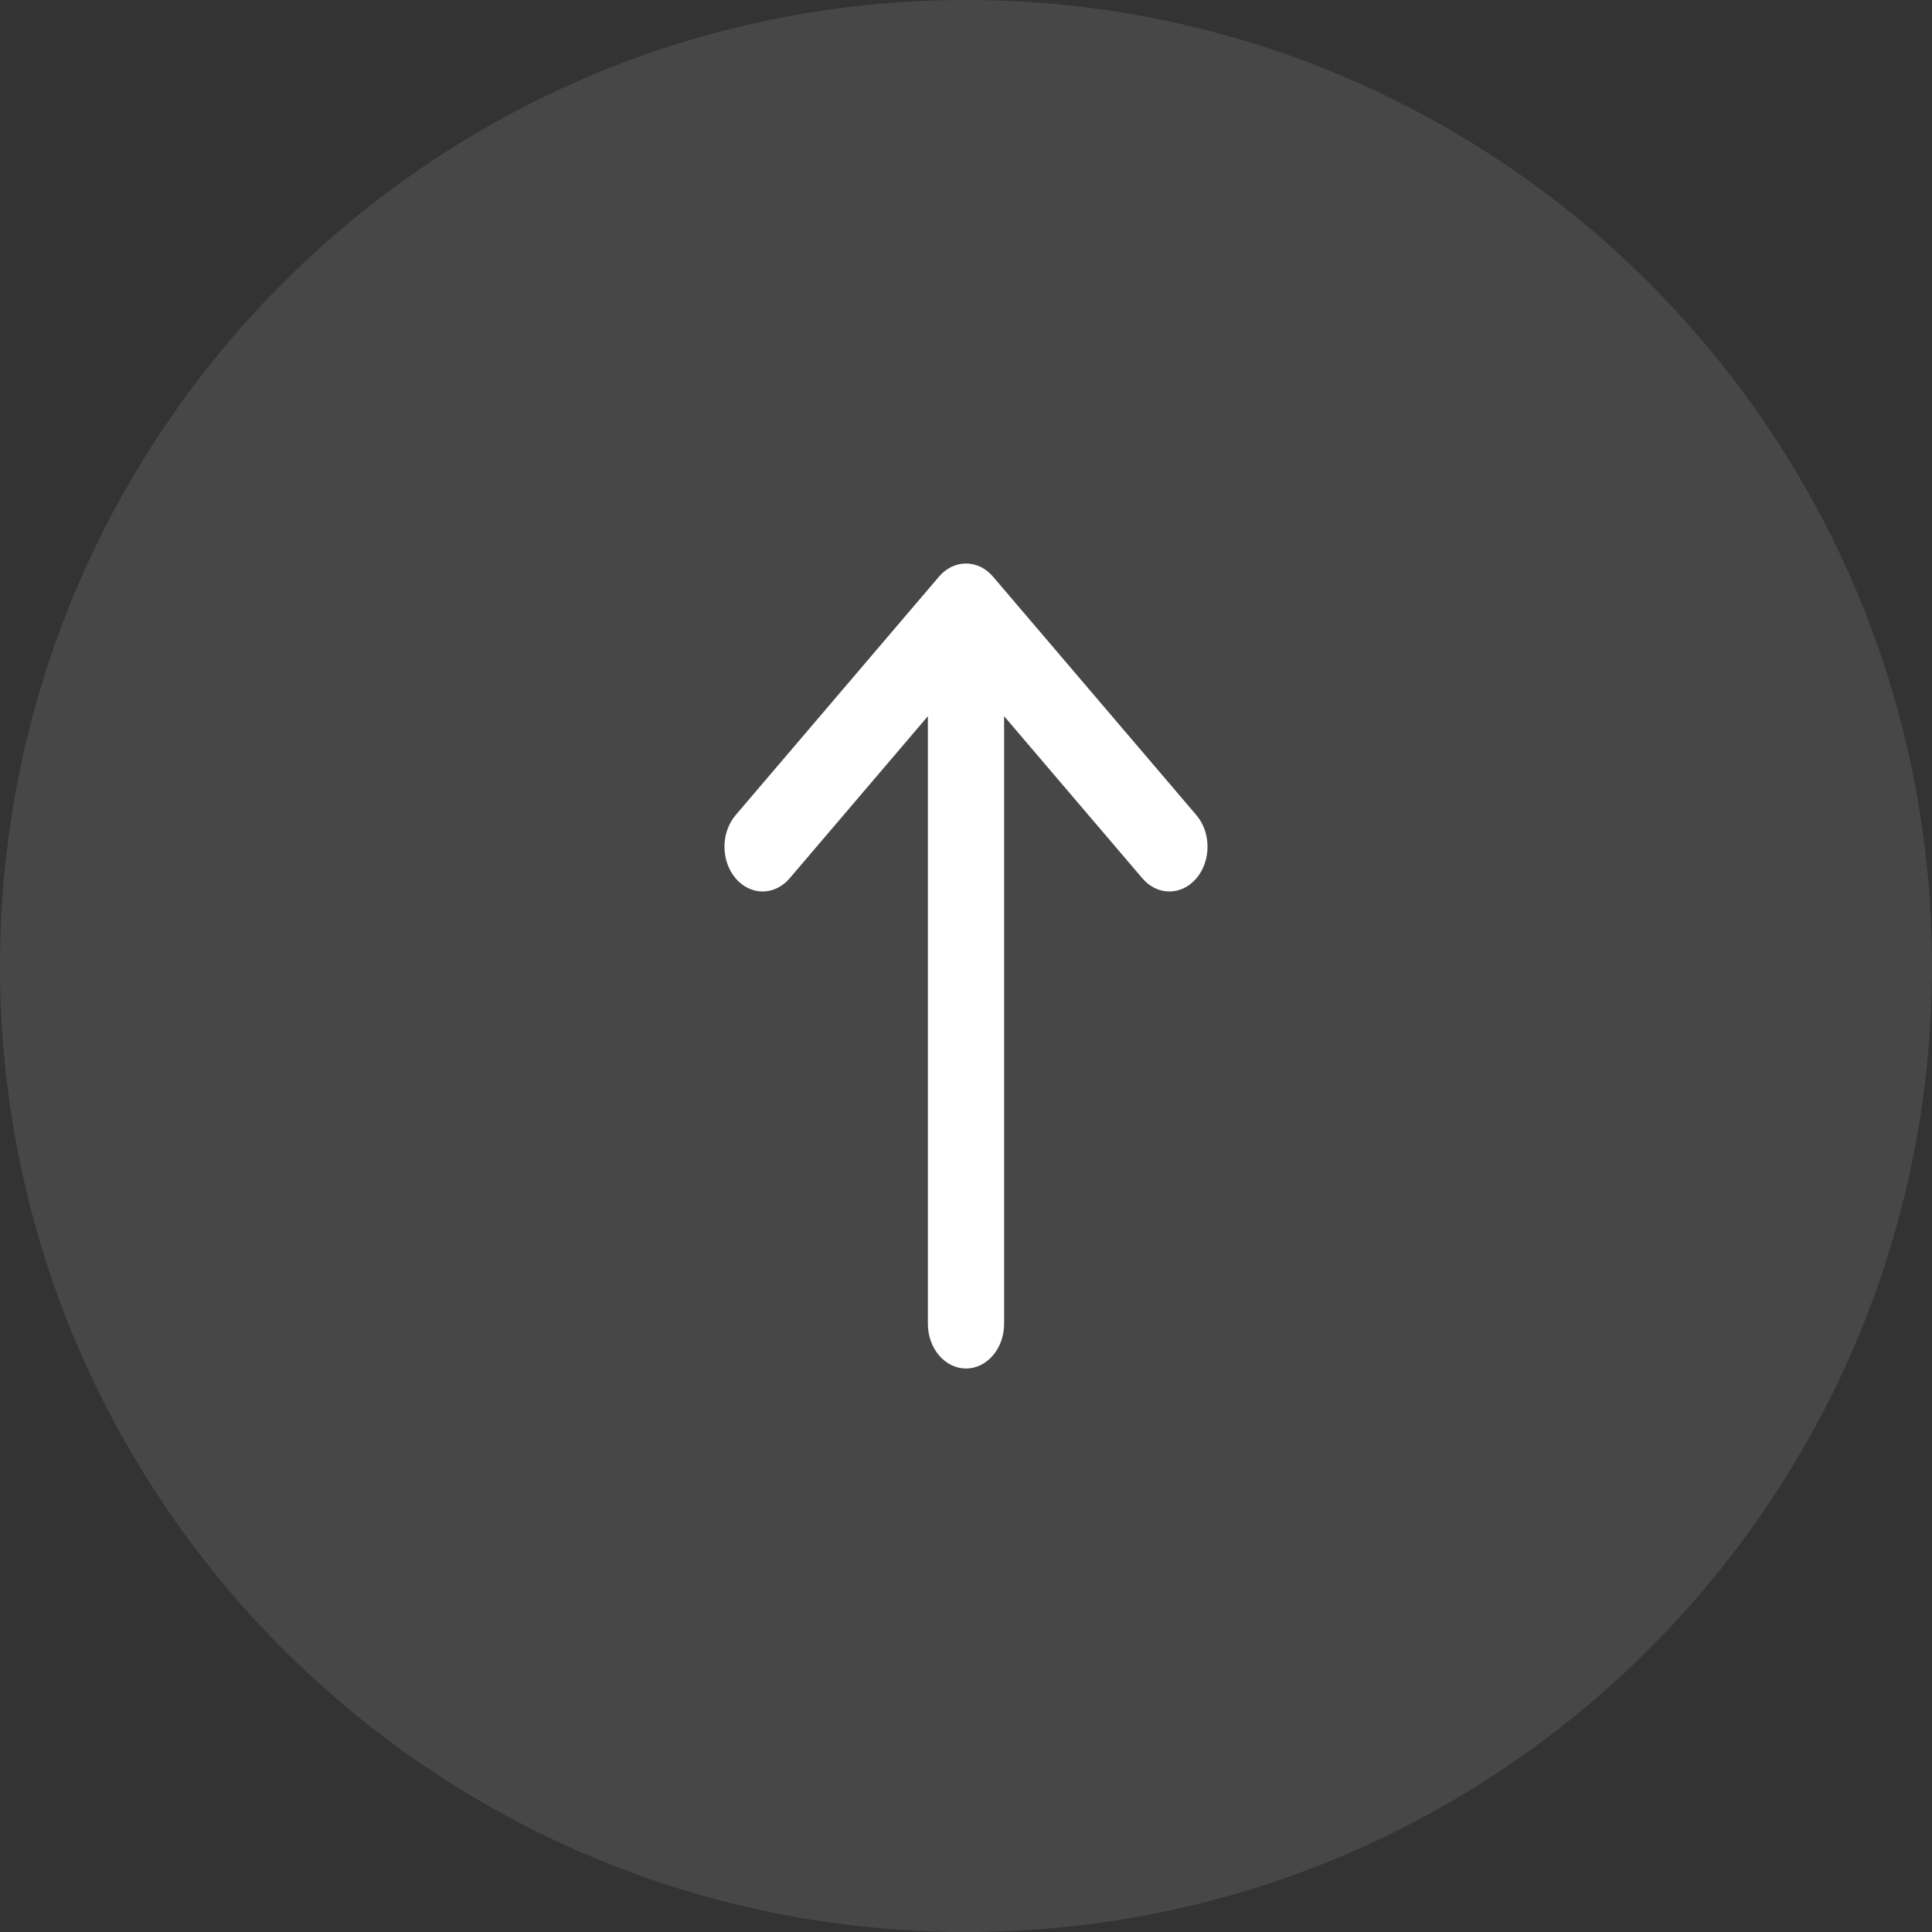 <svg width="48" height="48" viewBox="0 0 48 48" fill="none" xmlns="http://www.w3.org/2000/svg">
<rect x="0" y="0" width="48" height="48" fill="#333333" stroke="none"/>
<path d="M0 24C0 10.745 10.745 0 24 0C37.255 0 48 10.745 48 24C48 37.255 37.255 48 24 48C10.745 48 0 37.255 0 24Z" fill="white" fill-opacity="0.1"/>
<path fill-rule="evenodd" clip-rule="evenodd" d="M24 34C24.523 34 24.947 33.502 24.947 32.889V17.794L28.383 21.823C28.753 22.257 29.353 22.257 29.723 21.823C30.093 21.389 30.093 20.685 29.723 20.251L24.67 14.325C24.3 13.892 23.7 13.892 23.33 14.325L18.277 20.251C17.907 20.685 17.907 21.389 18.277 21.823C18.647 22.257 19.247 22.257 19.617 21.823L23.053 17.794V32.889C23.053 33.502 23.477 34 24 34Z" fill="white"/>
</svg>
